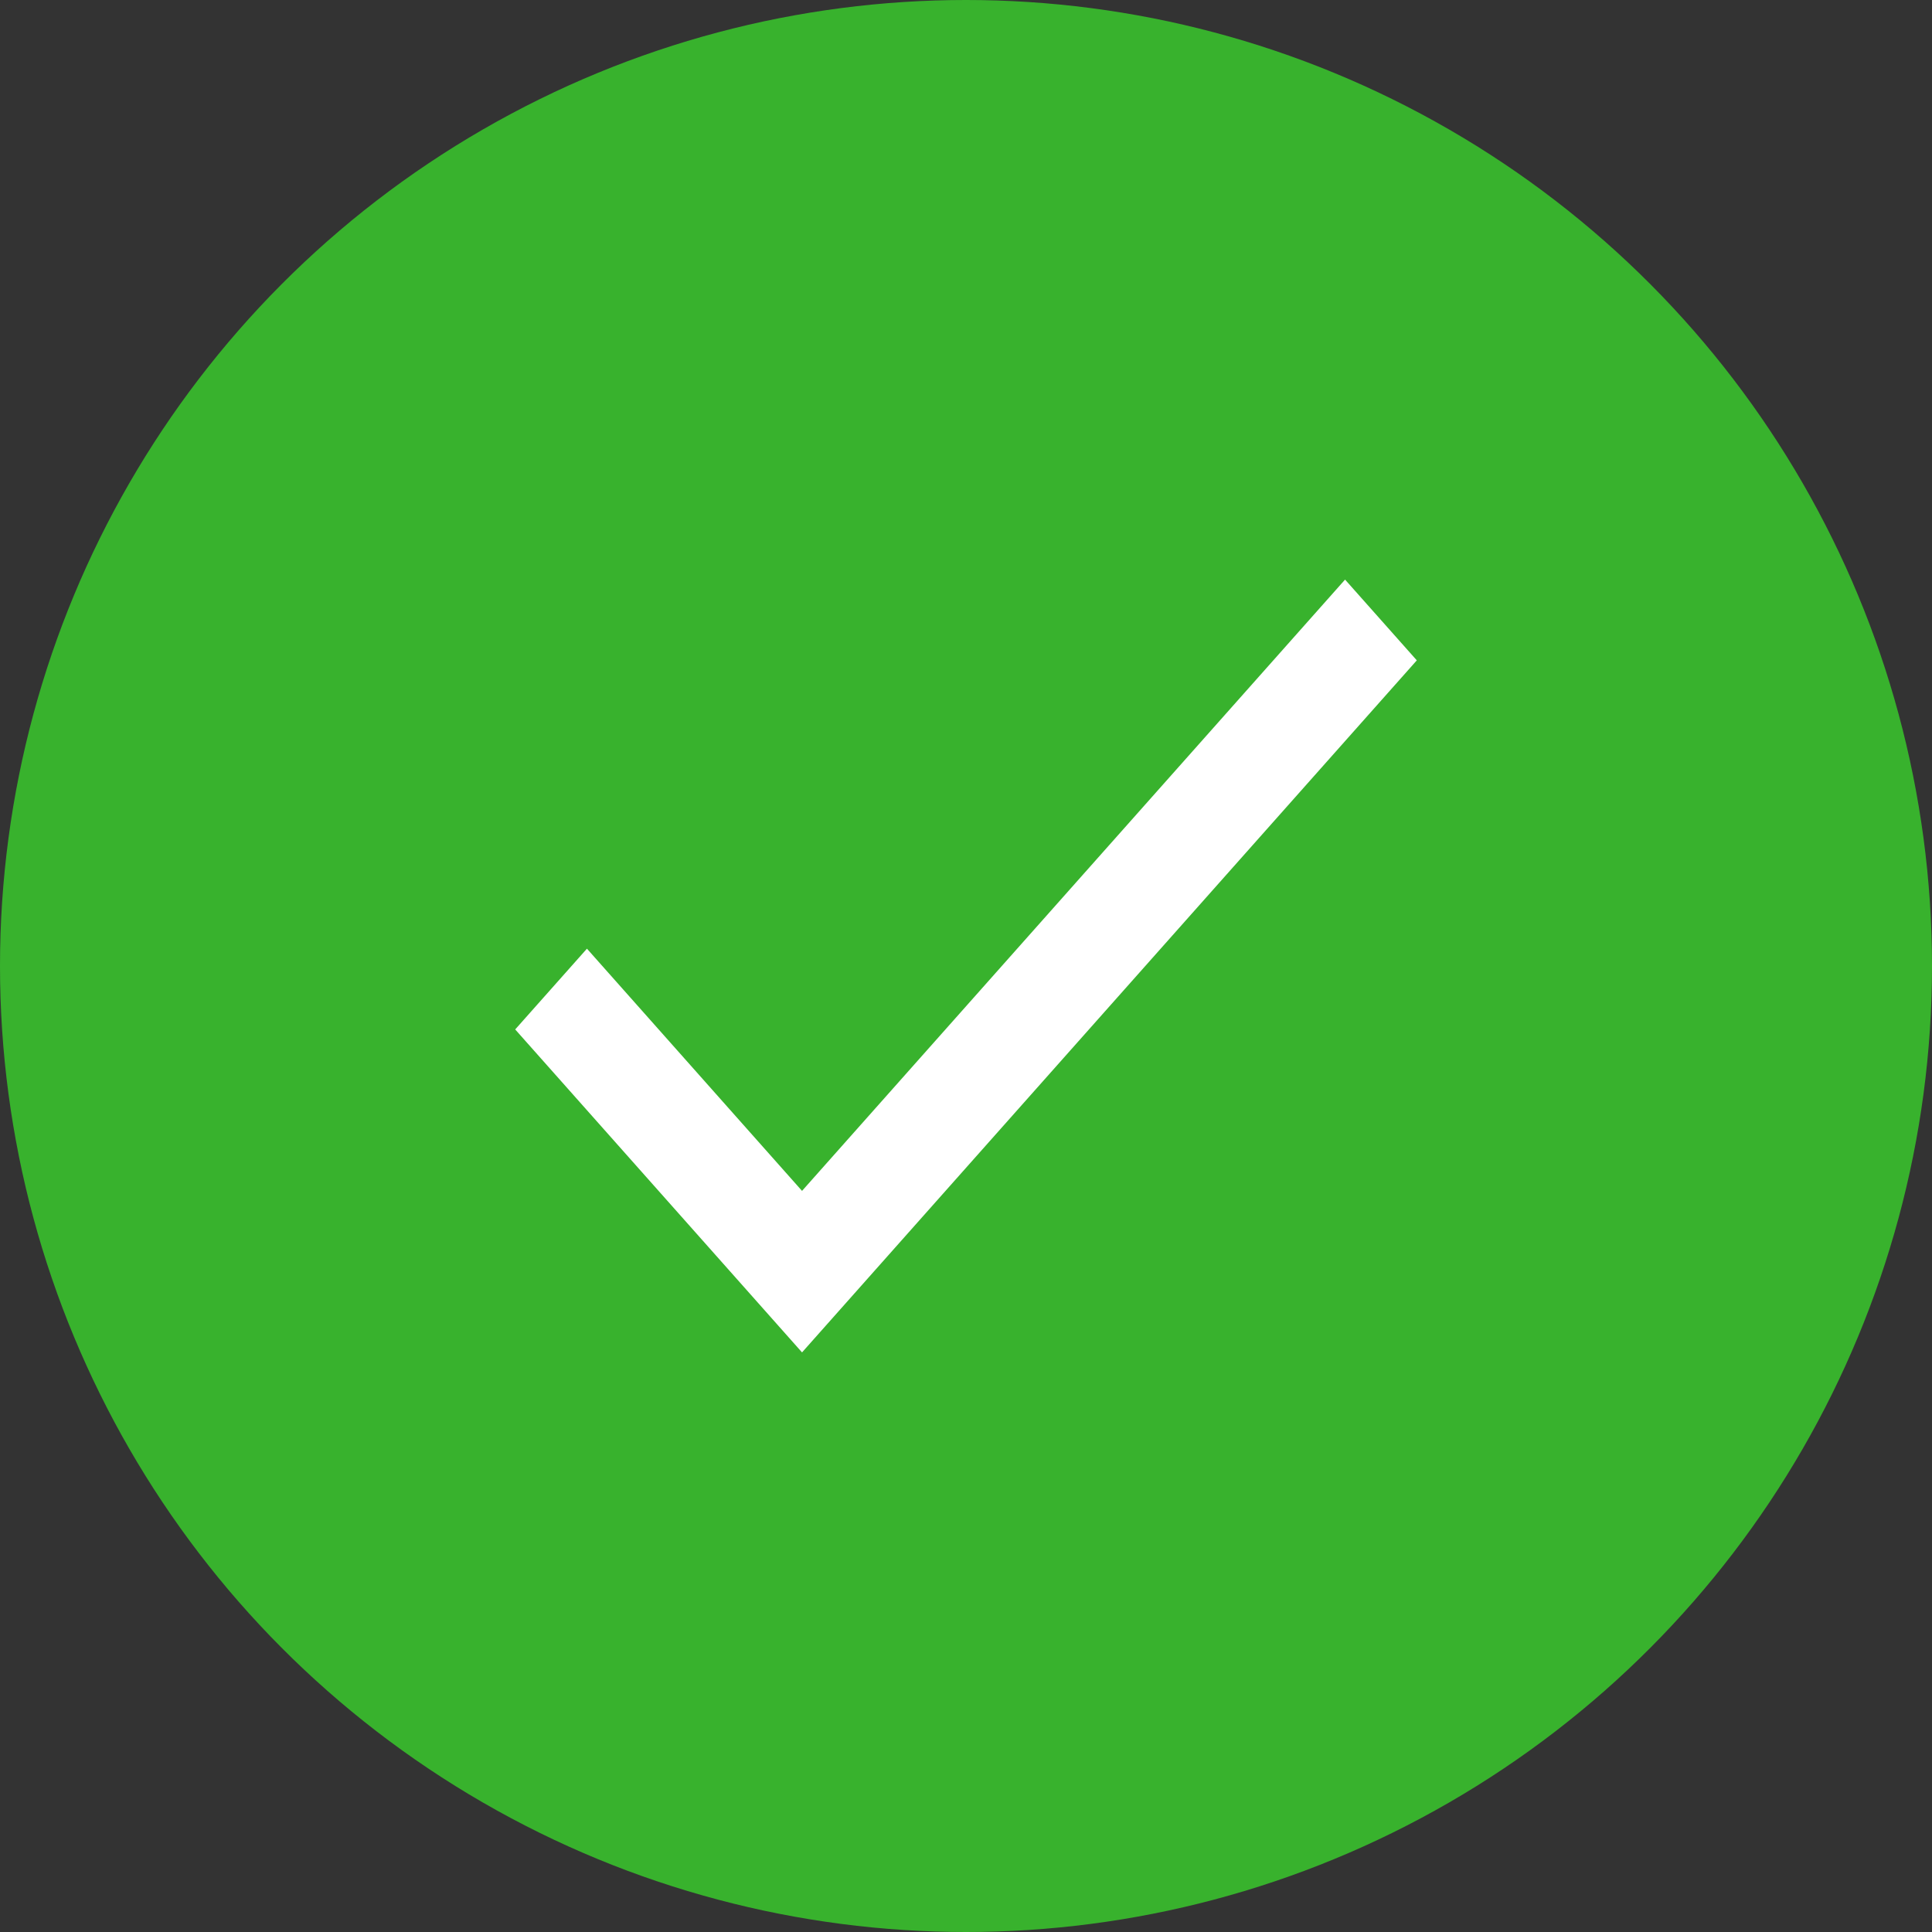 <svg width="30" height="30" viewBox="0 0 30 30" fill="none" xmlns="http://www.w3.org/2000/svg">
<rect x="0" y="0" width="30" height="30" fill="#333333" stroke="none"/>
<circle cx="15" cy="15" r="15" fill="#38B22D"/>
<path d="M12.454 18.492L9.114 14.731L8 15.985L12.454 21L22 10.254L20.886 9L12.454 18.492Z" fill="white"/>
</svg>
